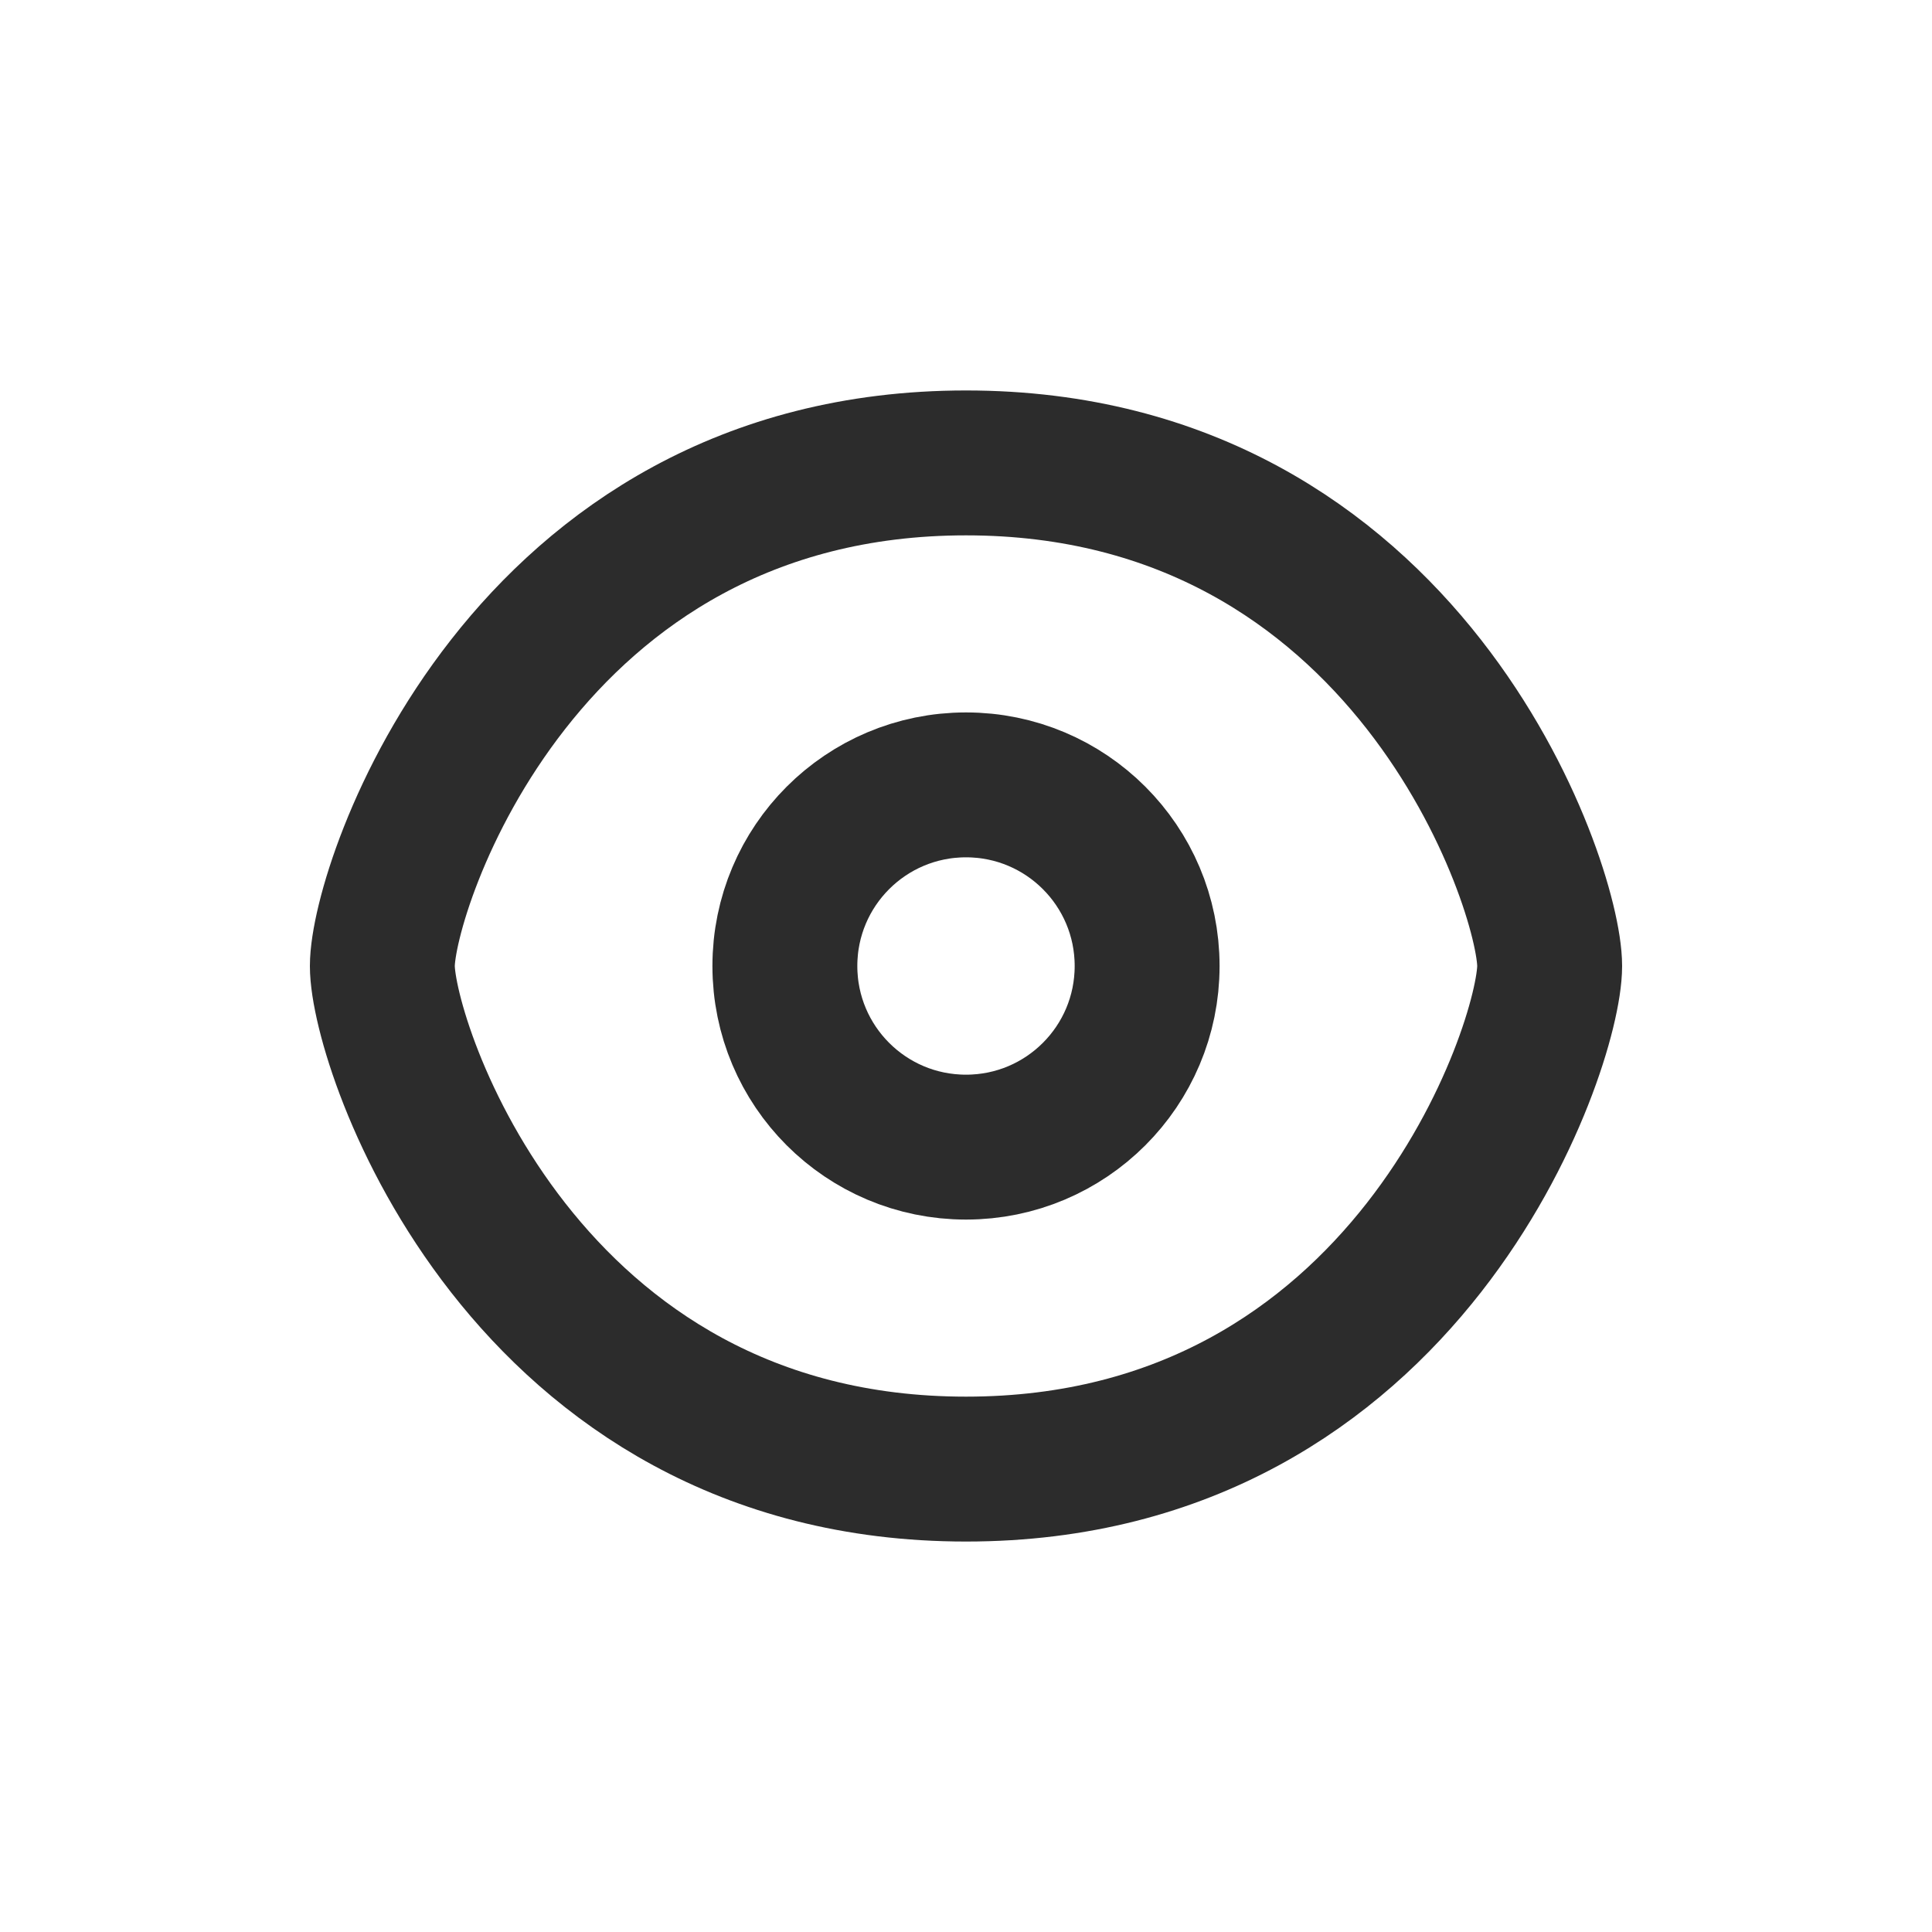 <svg width="20" height="20" viewBox="0 0 20 20" fill="none" xmlns="http://www.w3.org/2000/svg">
<path d="M16.042 10C16.042 10.833 14.583 15.208 10 15.208C5.417 15.208 3.958 10.833 3.958 10C3.958 9.167 5.417 4.792 10 4.792C14.583 4.792 16.042 9.167 16.042 10Z" stroke="#2C2C2C" stroke-width="1.5" stroke-linecap="round" stroke-linejoin="round"/>
<path d="M11.875 10C11.875 11.036 11.036 11.875 10 11.875C8.964 11.875 8.125 11.036 8.125 10C8.125 8.964 8.964 8.125 10 8.125C11.036 8.125 11.875 8.964 11.875 10Z" stroke="#2C2C2C" stroke-width="1.5" stroke-linecap="round" stroke-linejoin="round"/>
</svg>

